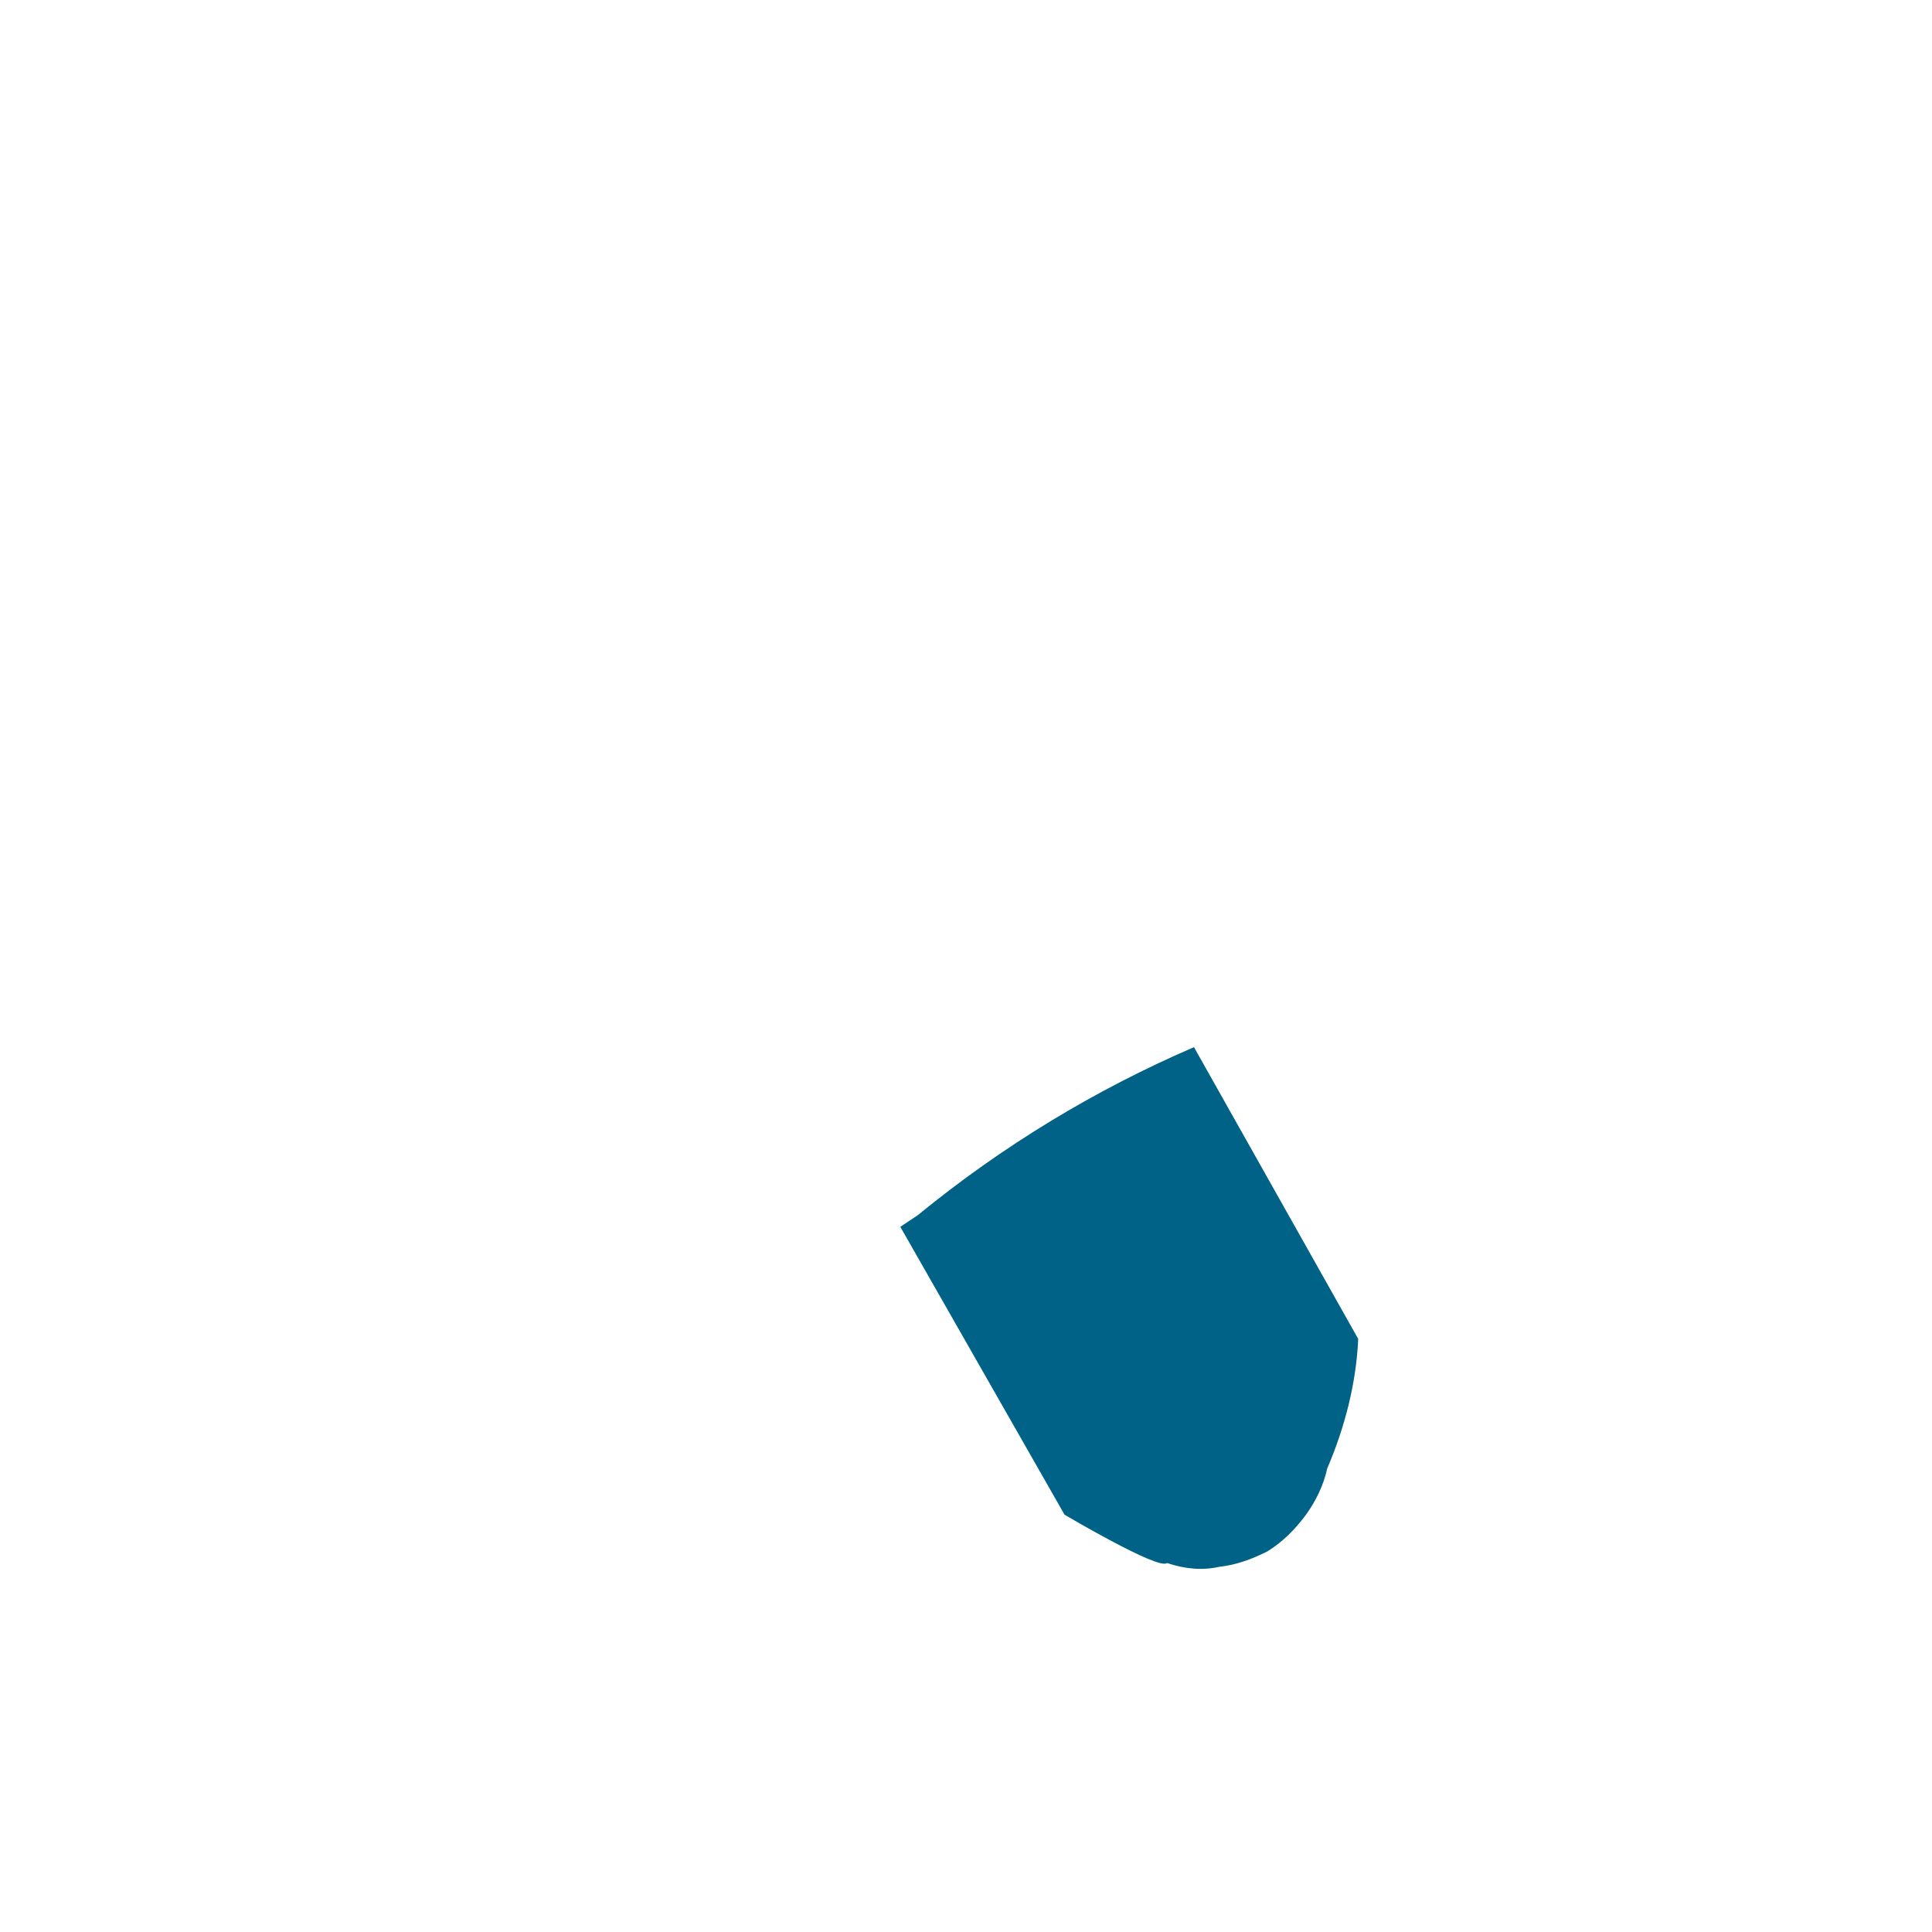 <svg width="1" height="1" viewBox="0 0 1 1" fill="none" xmlns="http://www.w3.org/2000/svg">
<path d="M0.466 0.635L0.551 0.784C0.551 0.784 0.6 0.813 0.604 0.809C0.613 0.812 0.622 0.813 0.631 0.811C0.64 0.81 0.648 0.807 0.656 0.803C0.664 0.798 0.67 0.792 0.676 0.784C0.681 0.777 0.685 0.769 0.687 0.76C0.696 0.739 0.702 0.716 0.703 0.693L0.618 0.542C0.567 0.564 0.519 0.593 0.475 0.629L0.466 0.635Z" fill="#016287"/>
</svg>
